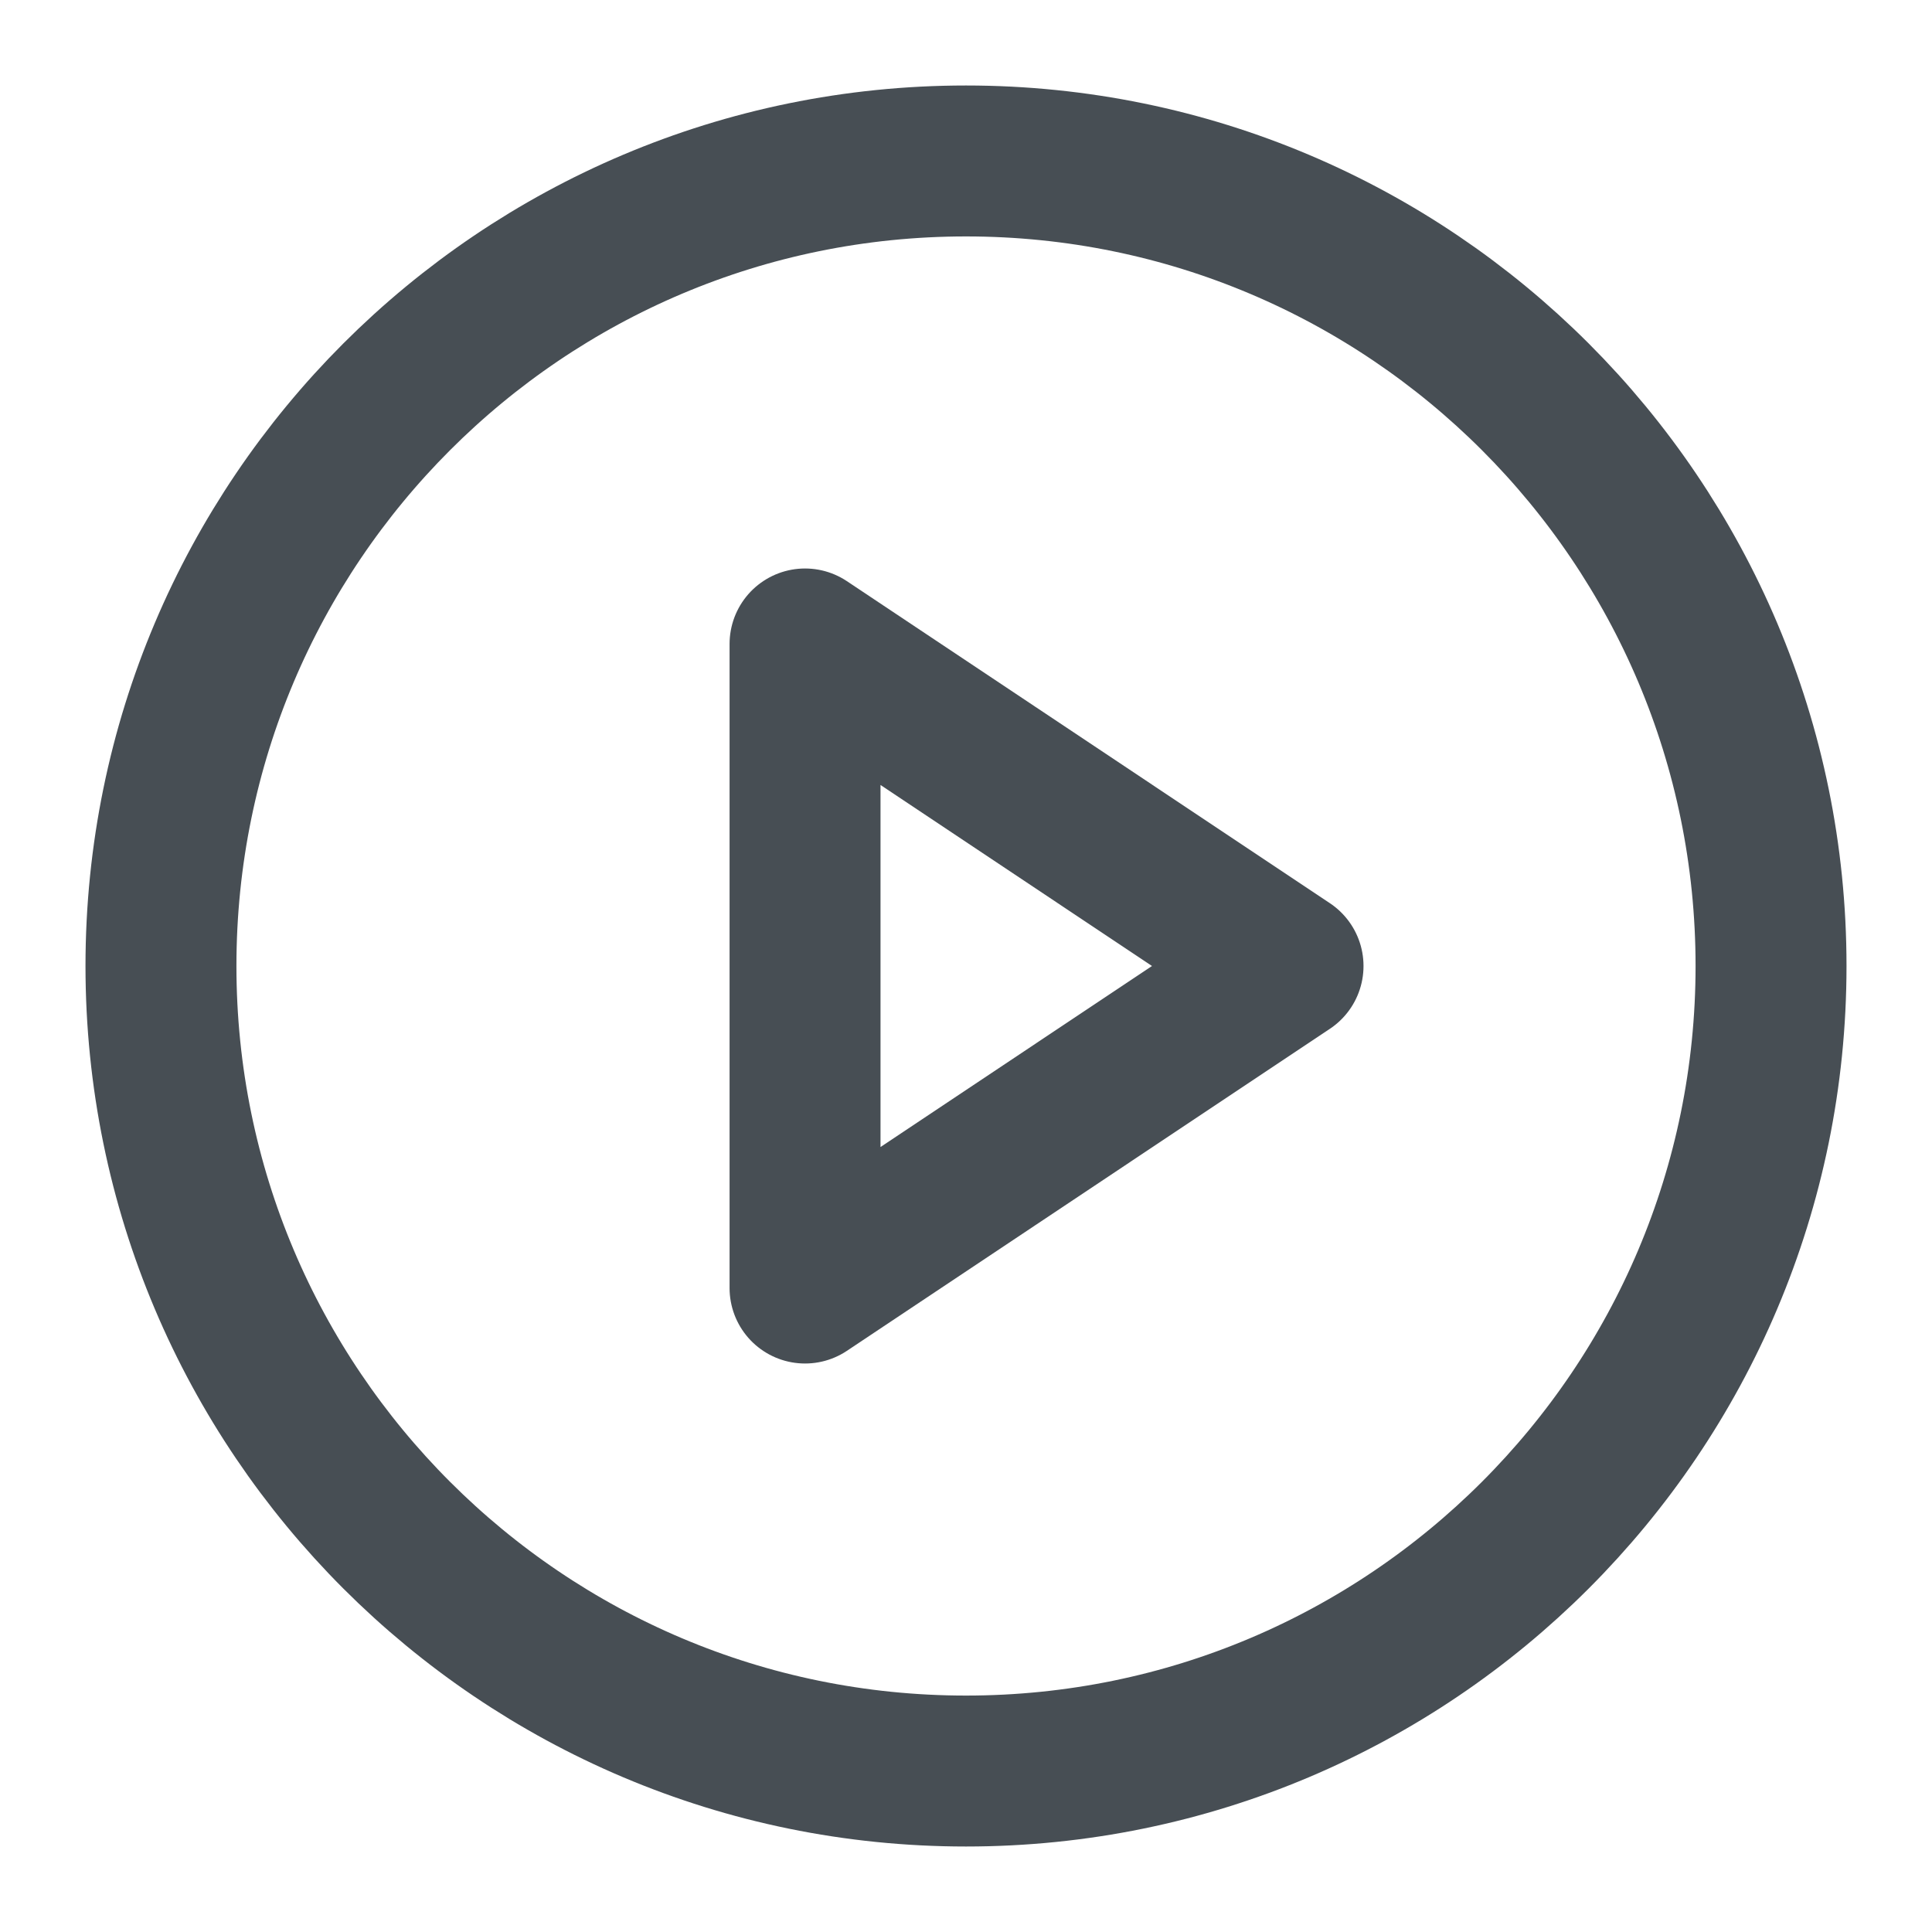 <svg width="16" height="16" viewBox="0 0 16 16" fill="none" xmlns="http://www.w3.org/2000/svg">
<g id="play-circle" clip-path="url(#clip0_3607_26538)">
<g id="Icon">
<path d="M8 14.667C11.682 14.667 14.667 11.682 14.667 8C14.667 4.318 11.682 1.333 8 1.333C4.318 1.333 1.333 4.318 1.333 8C1.333 11.682 4.318 14.667 8 14.667Z" stroke="#474E54" stroke-width="1.25" stroke-linecap="round" stroke-linejoin="round"/>
<path d="M6.667 5.333L10.667 8L6.667 10.667V5.333Z" stroke="#474E54" stroke-width="1.25" stroke-linecap="round" stroke-linejoin="round"/>
</g>
</g>
<defs>
<clipPath id="clip0_3607_26538">
<rect width="16" height="16" fill="white"/>
</clipPath>
</defs>
</svg>
